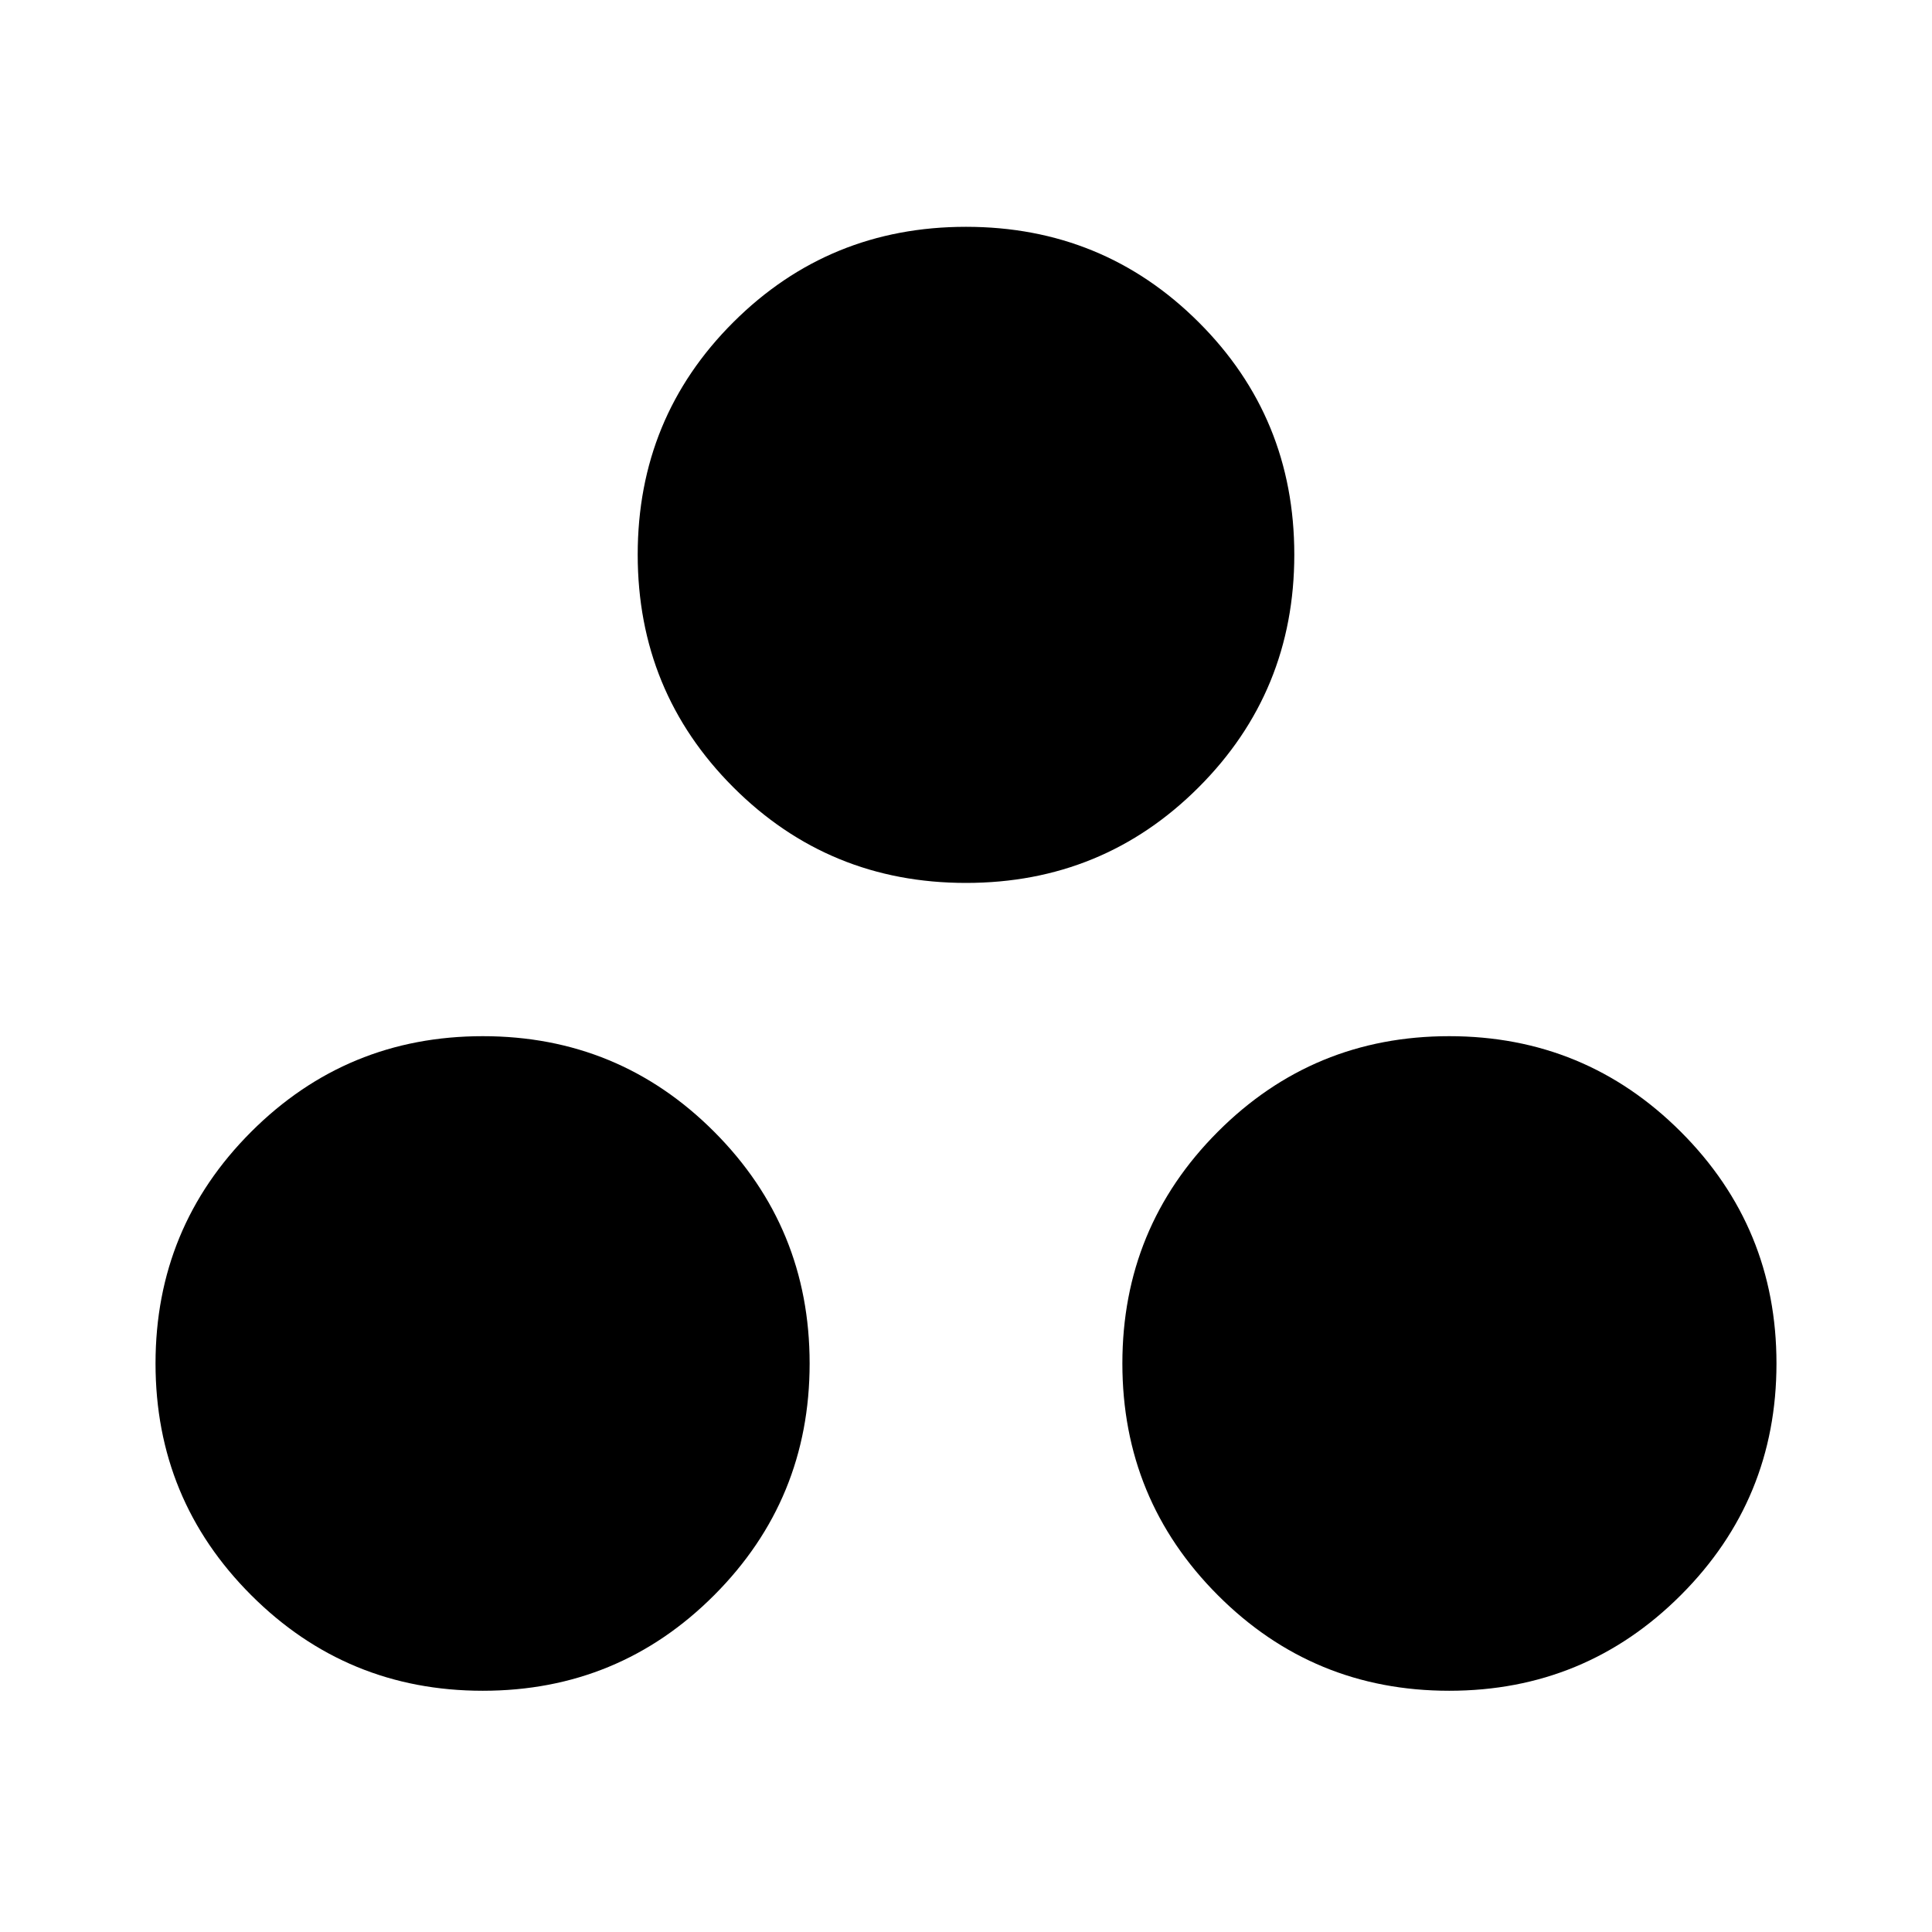 <svg xmlns="http://www.w3.org/2000/svg" height="24" viewBox="0 -960 960 960" width="24"><path d="M239.91-119.87q-67.58 0-115.11-47.52-47.52-47.52-47.52-115.11t47.52-115.11q47.53-47.52 115.11-47.52 67.59 0 114.99 47.52 47.4 47.52 47.4 115.11t-47.4 115.11q-47.4 47.52-114.99 47.52Zm480.18 0q-67.59 0-114.99-47.52-47.4-47.52-47.4-115.11t47.4-115.11q47.4-47.52 114.99-47.52 67.58 0 115.11 47.52 47.52 47.52 47.52 115.11T835.2-167.39q-47.53 47.52-115.11 47.52ZM480-521.28q-68.09 0-115.61-47.52-47.52-47.53-47.52-115.61 0-68.09 47.52-115.49 47.52-47.4 115.61-47.4t115.61 47.4q47.52 47.4 47.52 115.49 0 68.08-47.52 115.61-47.52 47.52-115.61 47.52Z"/></svg>